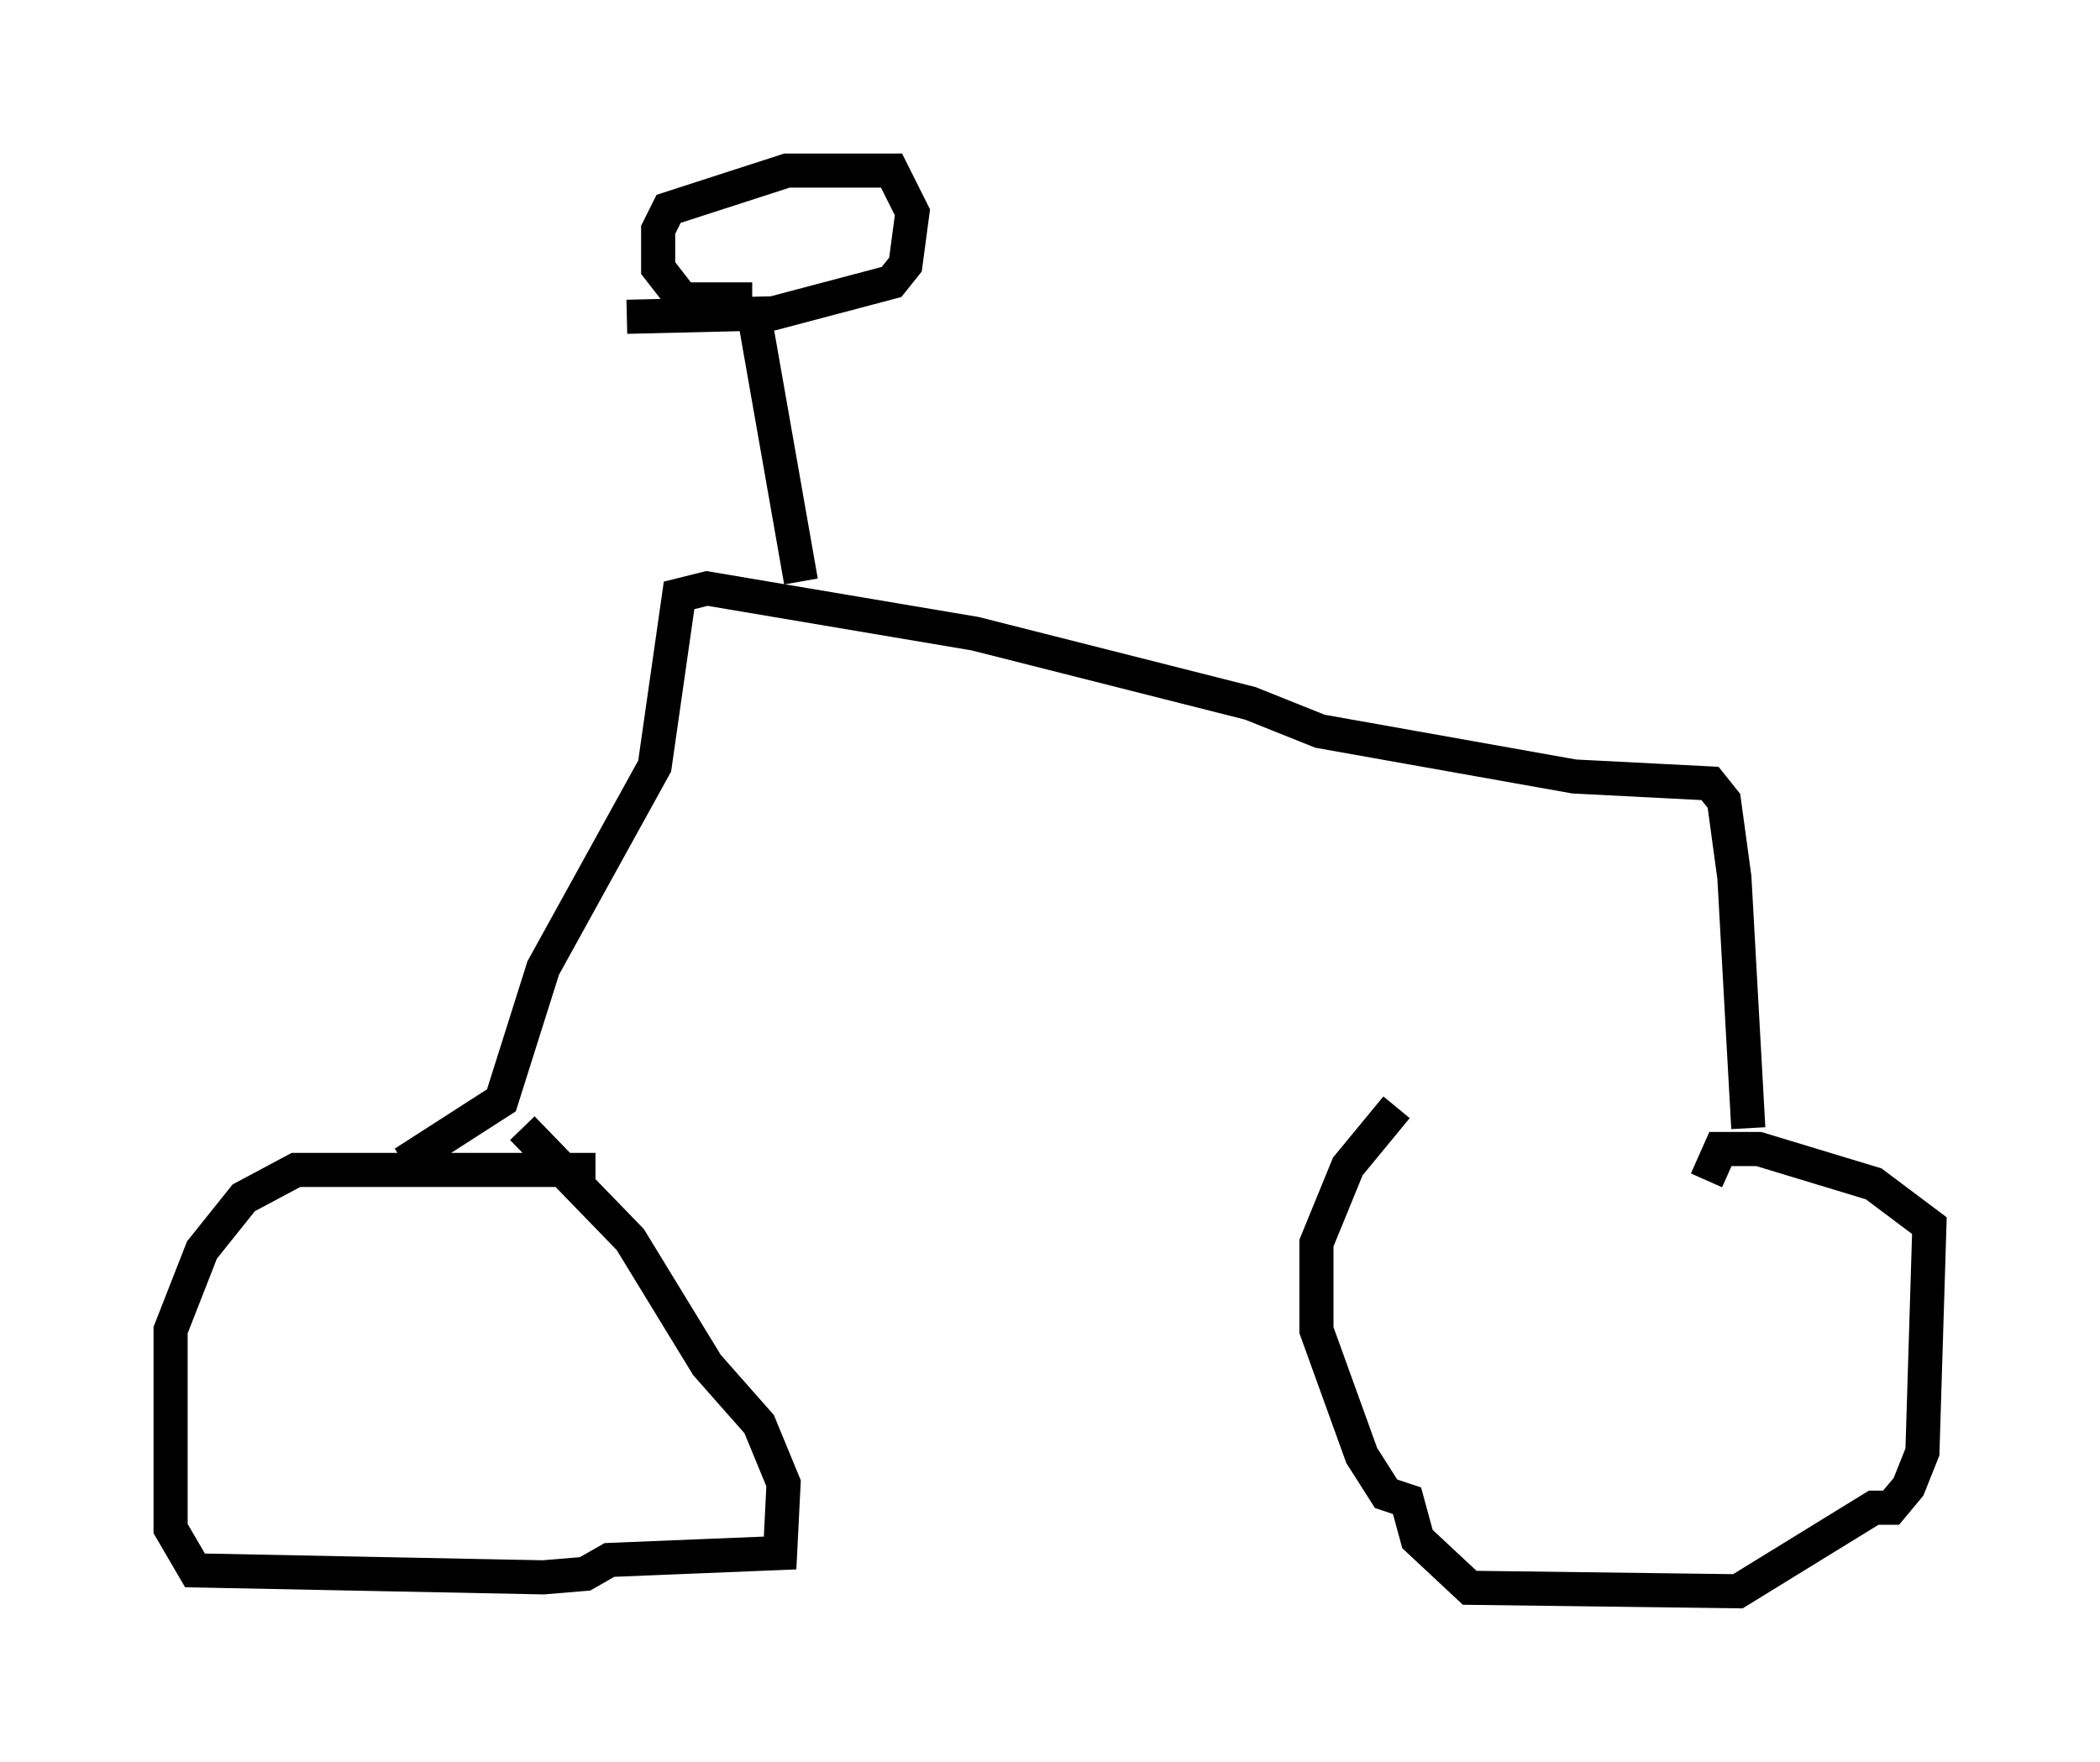 <?xml version="1.0" encoding="utf-8" ?>
<svg baseProfile="full" height="51.65" version="1.1" width="61.553" xmlns="http://www.w3.org/2000/svg" xmlns:ev="http://www.w3.org/2001/xml-events" xmlns:xlink="http://www.w3.org/1999/xlink"><defs /><rect fill="white" height="51.65" width="61.553" x="0" y="0" /><path d="M50.428, 32.665 m-9.494, -0.204 l-1.429, 1.735 -0.919, 2.246 l0.0, 2.552 1.327, 3.675 l0.715, 1.123 0.613, 0.204 l0.306, 1.123 1.531, 1.429 l7.861, 0.102 3.981, -2.45 l0.51, 0.0 0.51, -0.613 l0.408, -1.021 0.204, -6.635 l-1.633, -1.225 -3.369, -1.021 l-1.123, 0.0 -0.408, 0.919 m-32.565, -0.306 l-8.779, 0.0 -1.531, 0.817 l-1.225, 1.531 -0.919, 2.348 l0.0, 5.819 0.715, 1.225 l10.208, 0.204 1.225, -0.102 l0.715, -0.408 5.002, -0.204 l0.102, -2.042 -0.715, -1.735 l-1.531, -1.735 -2.246, -3.675 l-3.165, -3.267 m-3.471, 1.021 l2.858, -1.838 1.225, -3.879 l3.267, -5.921 0.715, -5.002 l0.817, -0.204 7.861, 1.327 l8.065, 2.042 2.042, 0.817 l7.452, 1.327 3.981, 0.204 l0.408, 0.51 0.306, 2.246 l0.408, 7.35 m-27.767, -16.027 l-1.327, -7.554 m-0.102, -0.715 l-2.042, 0.0 -0.715, -0.919 l0.0, -1.123 0.306, -0.613 l3.471, -1.123 3.063, 0.0 l0.613, 1.225 -0.204, 1.531 l-0.408, 0.51 -3.471, 0.919 l-4.288, 0.102 m24.909, 11.229 " fill="none" stroke="black" stroke-width="1" /></svg>